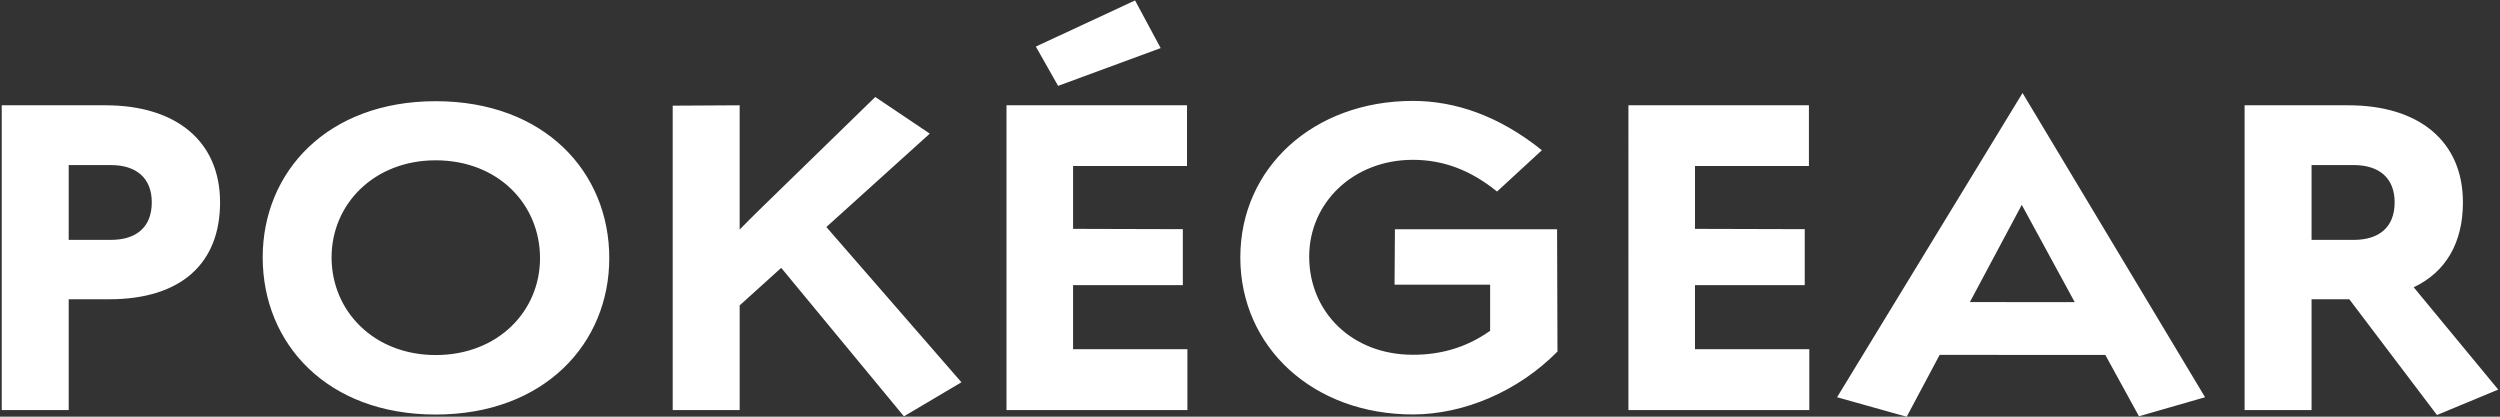 <svg xmlns="http://www.w3.org/2000/svg" viewBox="0 0 378 63"><rect x="0" y="0" width="378" height="63" fill="#333333" stroke="none"/><path fill="#FFF" fill-rule="evenodd" d="M33.274 30.592c0 9.352-6.02 14.656-16.746 14.656h-6.14V62H.263V15.92h15.685c10.668 0 17.325 5.42 17.325 14.672zm-10.324 0c0-3.698-2.364-5.634-6.19-5.634h-6.373V36.27h6.372c3.827 0 6.19-1.894 6.19-5.678zm69.172 8.44c0 12.902-9.818 23.646-26.244 23.646-16.455 0-26.158-10.744-26.158-23.761 0-12.93 9.761-23.616 26.158-23.616 16.426 0 26.244 10.685 26.244 23.731zm-10.47.003c0-8.152-6.348-14.796-15.774-14.796-9.34 0-15.745 6.644-15.745 14.675 0 8.123 6.405 14.768 15.745 14.768 9.426 0 15.774-6.645 15.774-14.647zm55.022 23.917L118.12 40.499l-6.284 5.68V62h-10.123V15.978l10.123-.058v18.793c.964-.993 2.098-2.124 3.126-3.127l17.38-16.922 8.242 5.539-15.637 14.122L145.37 57.8l-8.697 5.152zm23.309-49.97L156.62 7.04l15-6.973 3.872 7.203-15.509 5.712zm2.266 30.131v9.684h17.286V62h-27.351V15.92h27.292v9.184H162.25v9.5l16.594.045v8.464H162.25zm64.103-14.152c-3.993-3.246-8.145-4.796-12.729-4.796-8.964 0-15.674 6.448-15.674 14.636 0 8.39 6.479 14.84 15.674 14.84 3.965 0 7.898-.947 11.684-3.625v-6.974h-14.45l.057-8.375h24.516l.059 18.487c-5.95 6.04-14.194 9.51-21.866 9.51-15.081 0-26.087-10.165-26.087-23.747 0-13.553 11.064-23.66 26.087-23.66 6.42 0 13.03 2.259 19.511 7.457l-6.782 6.247zm29.929 14.152v9.684h17.286V62h-27.351V15.92h27.292v9.184h-17.227v9.5l16.594.045v8.464h-16.594zm67.132 19.827l-5.086-9.27-25.052-.014-4.984 9.356-10.527-2.95 28.044-46.001 27.598 46.001-9.993 2.878zm-17.72-31.966l-7.847 14.699 15.853.013-8.007-14.712zm72.041 27.93l-9.262 3.847-13.257-17.503h-5.708V62h-10.123V15.92h15.685c10.668 0 17.325 5.42 17.325 14.672 0 6.152-2.605 10.552-7.441 12.844l12.781 15.469zm-28.227-33.946V36.27h6.372c3.827 0 6.19-1.894 6.19-5.678 0-3.698-2.363-5.634-6.19-5.634h-6.372z"/></svg>